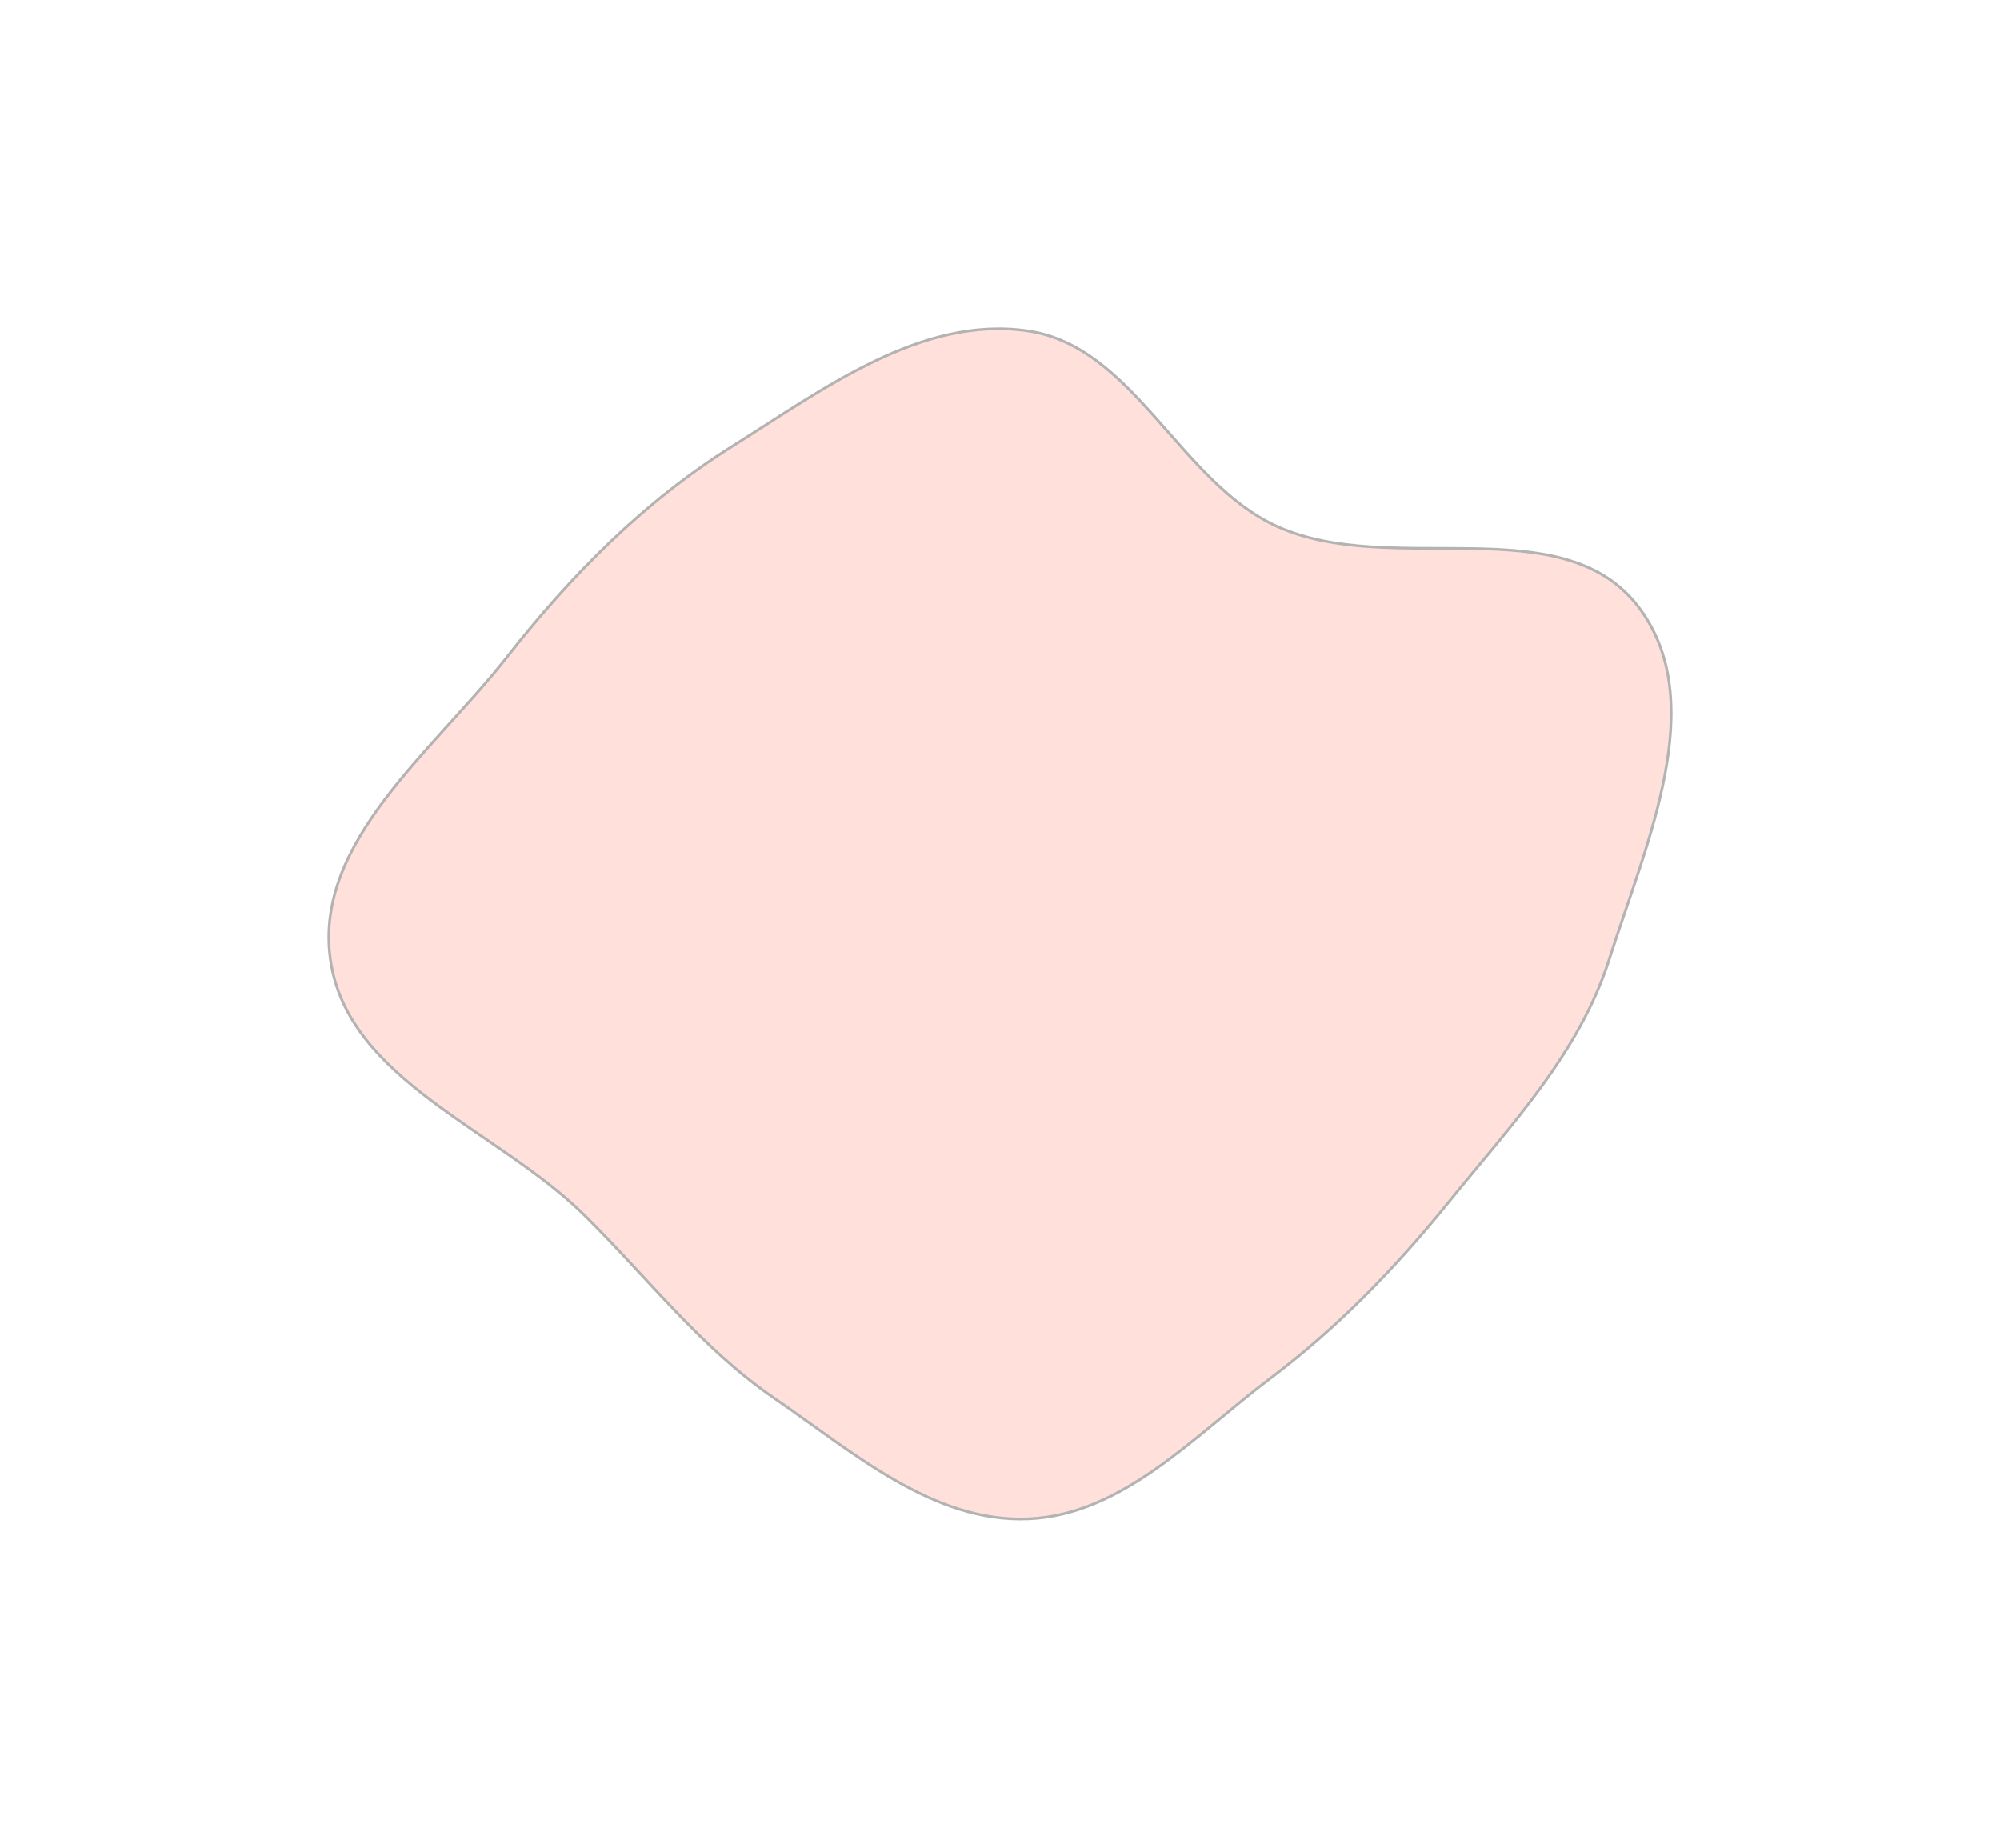 <svg width="736" height="680" viewBox="0 0 736 680" fill="none" xmlns="http://www.w3.org/2000/svg">
<g opacity="0.3" filter="url(#filter0_f_4_11)">
<path fill-rule="evenodd" clip-rule="evenodd" d="M592.209 353.001C581.173 387.669 555.914 414.19 533.037 442.462C513.326 466.821 492.32 488.535 467.292 507.373C439.414 528.356 413.122 557.558 378.273 558.946C343.311 560.339 313.951 534.407 285.067 514.634C257.911 496.044 238.575 470.427 215.166 447.286C183.126 415.612 127.833 397.642 121.566 353.001C115.507 309.845 159.489 276.35 186.353 242.061C210.162 211.671 236.738 184.755 269.438 164.262C303.015 143.219 339.082 116.019 378.273 121.785C417.401 127.54 434.038 177.499 470.088 193.779C512.116 212.758 574.755 186.58 602.836 223.192C629.703 258.222 605.604 310.919 592.209 353.001Z" fill="#FF9882"/>
<path fill-rule="evenodd" clip-rule="evenodd" d="M592.209 353.001C581.173 387.669 555.914 414.19 533.037 442.462C513.326 466.821 492.32 488.535 467.292 507.373C439.414 528.356 413.122 557.558 378.273 558.946C343.311 560.339 313.951 534.407 285.067 514.634C257.911 496.044 238.575 470.427 215.166 447.286C183.126 415.612 127.833 397.642 121.566 353.001C115.507 309.845 159.489 276.35 186.353 242.061C210.162 211.671 236.738 184.755 269.438 164.262C303.015 143.219 339.082 116.019 378.273 121.785C417.401 127.54 434.038 177.499 470.088 193.779C512.116 212.758 574.755 186.58 602.836 223.192C629.703 258.222 605.604 310.919 592.209 353.001Z" stroke="black"/>
</g>
<defs>
<filter id="filter0_f_4_11" x="0.5" y="0.5" width="735" height="679" filterUnits="userSpaceOnUse" color-interpolation-filters="sRGB">
<feFlood flood-opacity="0" result="BackgroundImageFix"/>
<feBlend mode="normal" in="SourceGraphic" in2="BackgroundImageFix" result="shape"/>
<feGaussianBlur stdDeviation="60" result="effect1_foregroundBlur_4_11"/>
</filter>
</defs>
</svg>

